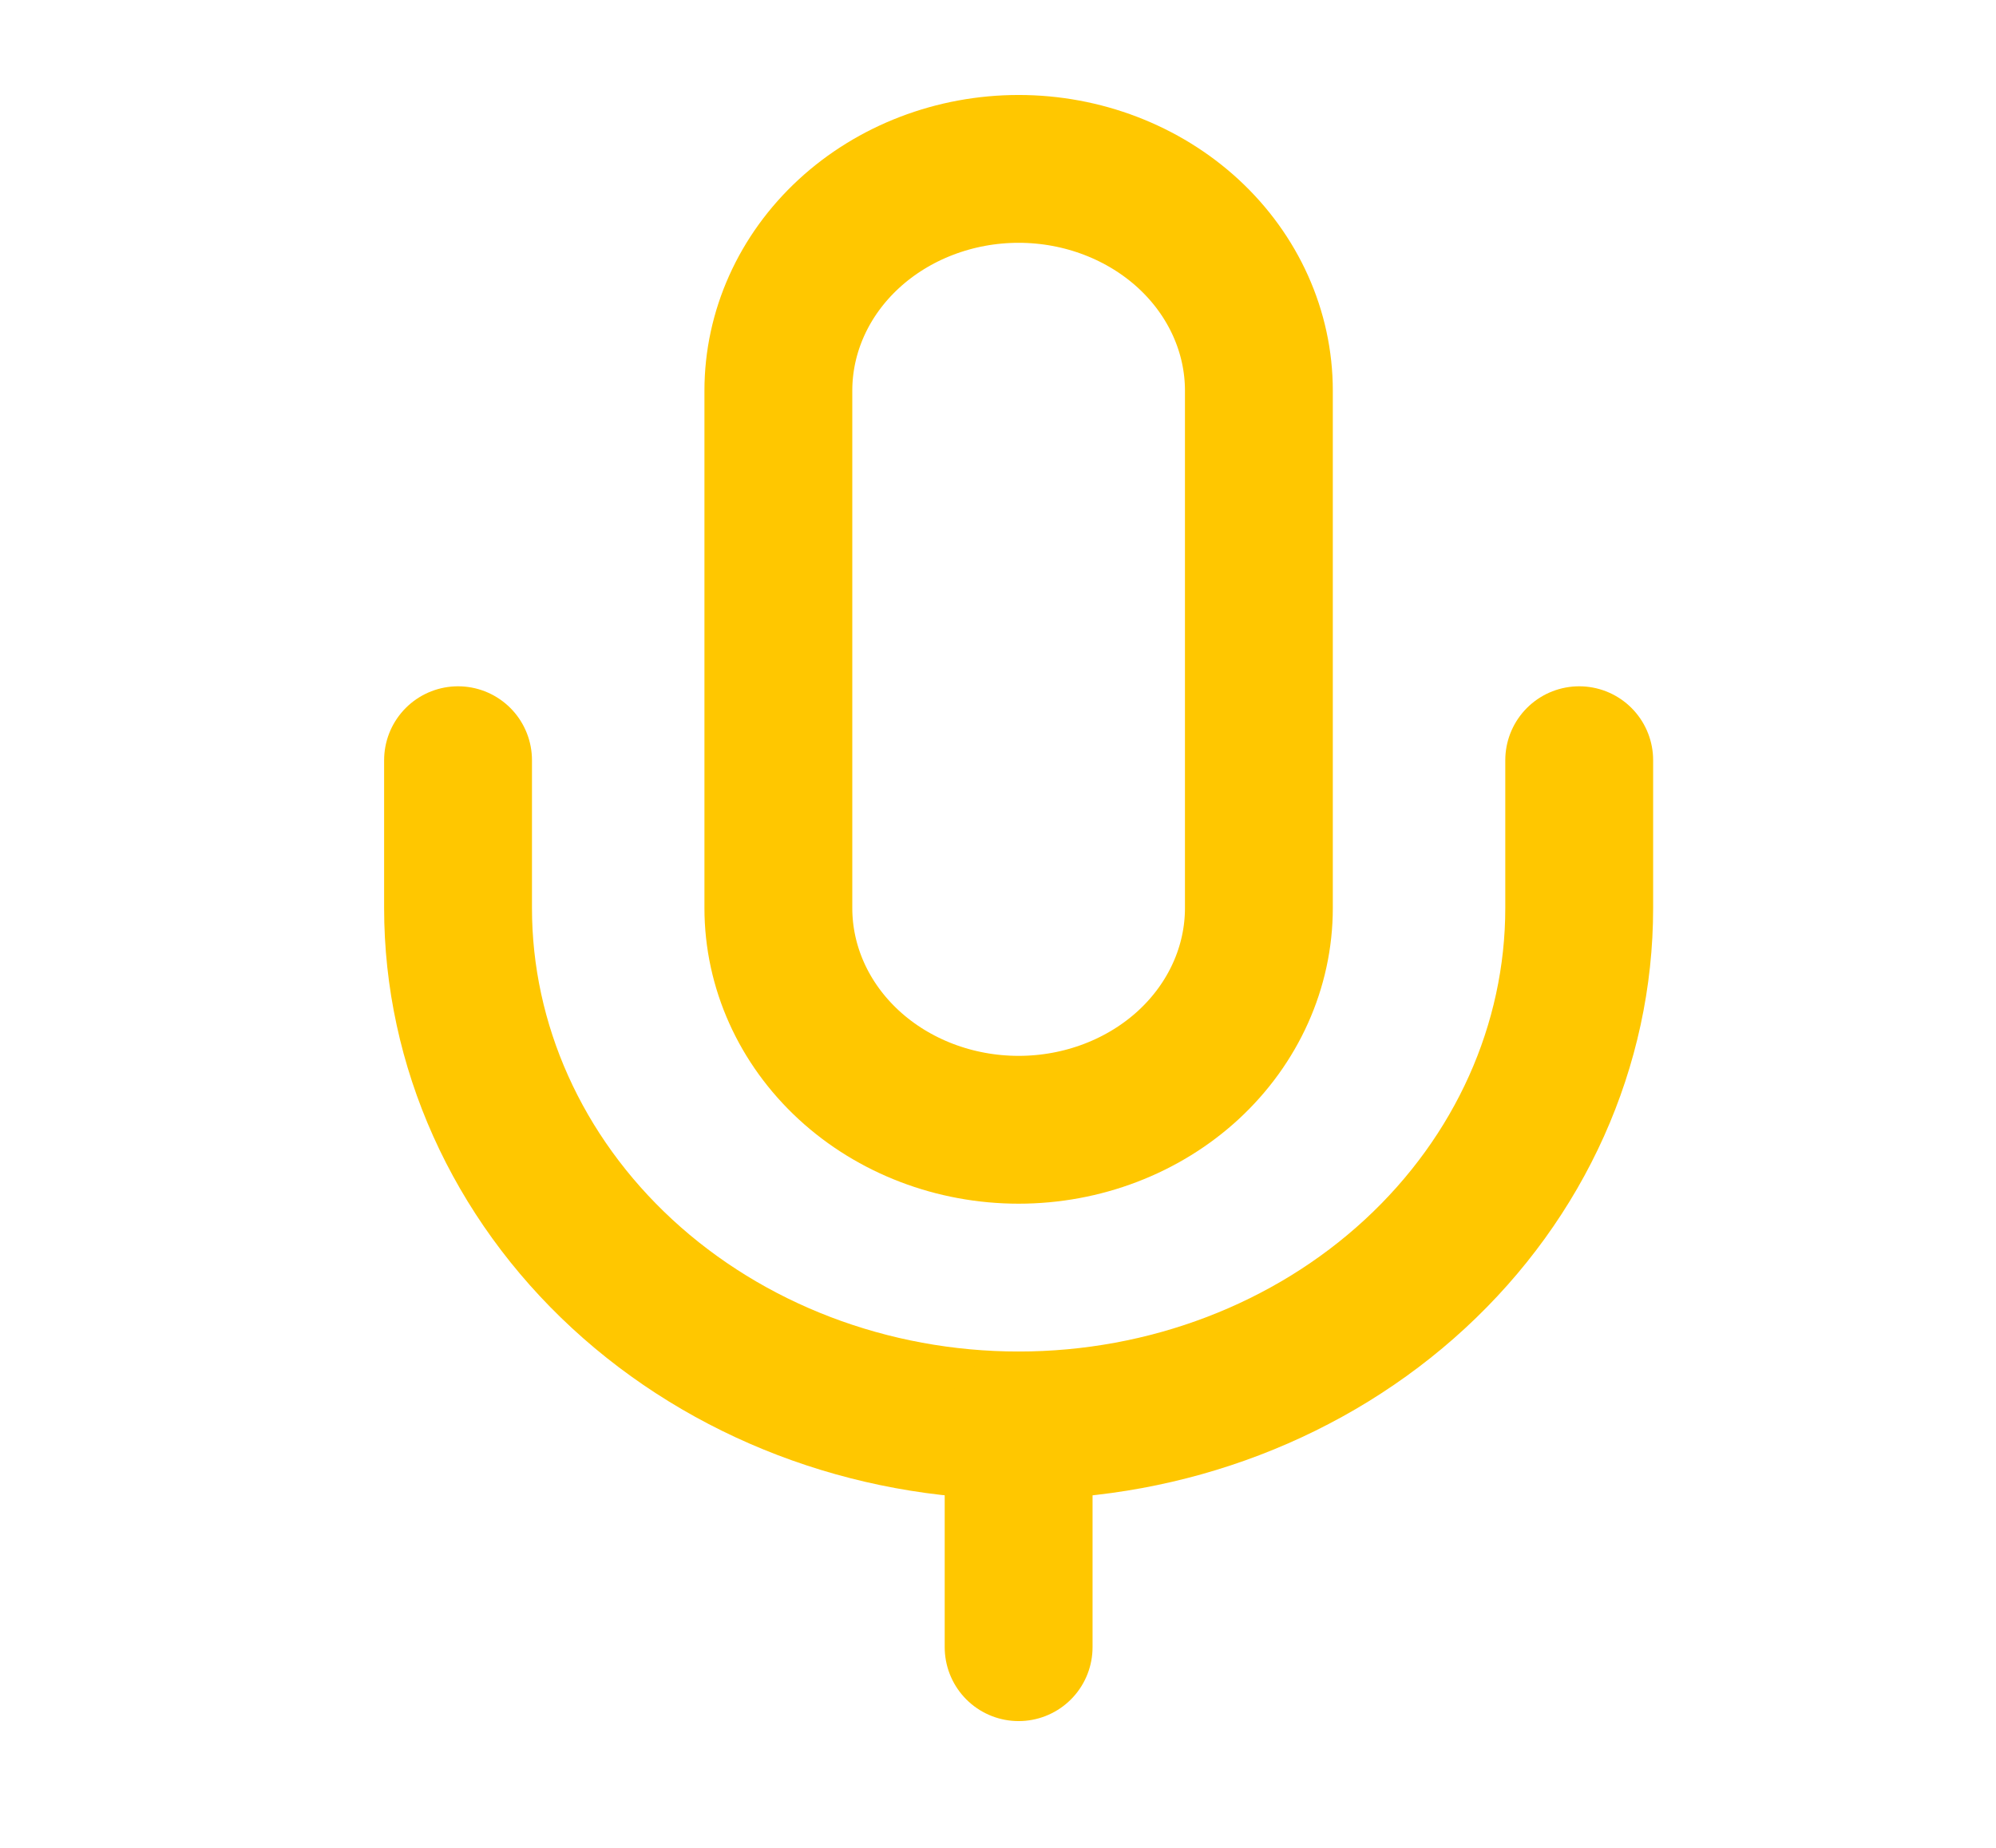 <svg width="27" height="25" viewBox="0 0 27 25" fill="none" xmlns="http://www.w3.org/2000/svg">
<g id="mic">
<path id="Vector" d="M13.779 2.285C12.917 2.285 12.09 2.602 11.481 3.164C10.871 3.727 10.529 4.49 10.529 5.285V12.285C10.529 13.081 10.871 13.844 11.481 14.407C12.09 14.969 12.917 15.285 13.779 15.285C14.641 15.285 15.467 14.969 16.077 14.407C16.686 13.844 17.029 13.081 17.029 12.285V5.285C17.029 4.49 16.686 3.727 16.077 3.164C15.467 2.602 14.641 2.285 13.779 2.285Z" stroke="#FFC700" stroke-width="2" stroke-linecap="round" stroke-linejoin="round"/>
<path id="Vector_2" d="M21.362 10.285V12.285C21.362 14.142 20.563 15.922 19.141 17.235C17.719 18.548 15.79 19.285 13.779 19.285C11.768 19.285 9.839 18.548 8.417 17.235C6.995 15.922 6.196 14.142 6.196 12.285V10.285" stroke="#FFC700" stroke-width="2" stroke-linecap="round" stroke-linejoin="round"/>
<path id="Vector_3" d="M13.779 19.285V22.285" stroke="#FFC700" stroke-width="2" stroke-linecap="round" stroke-linejoin="round"/>
</g>
</svg>
